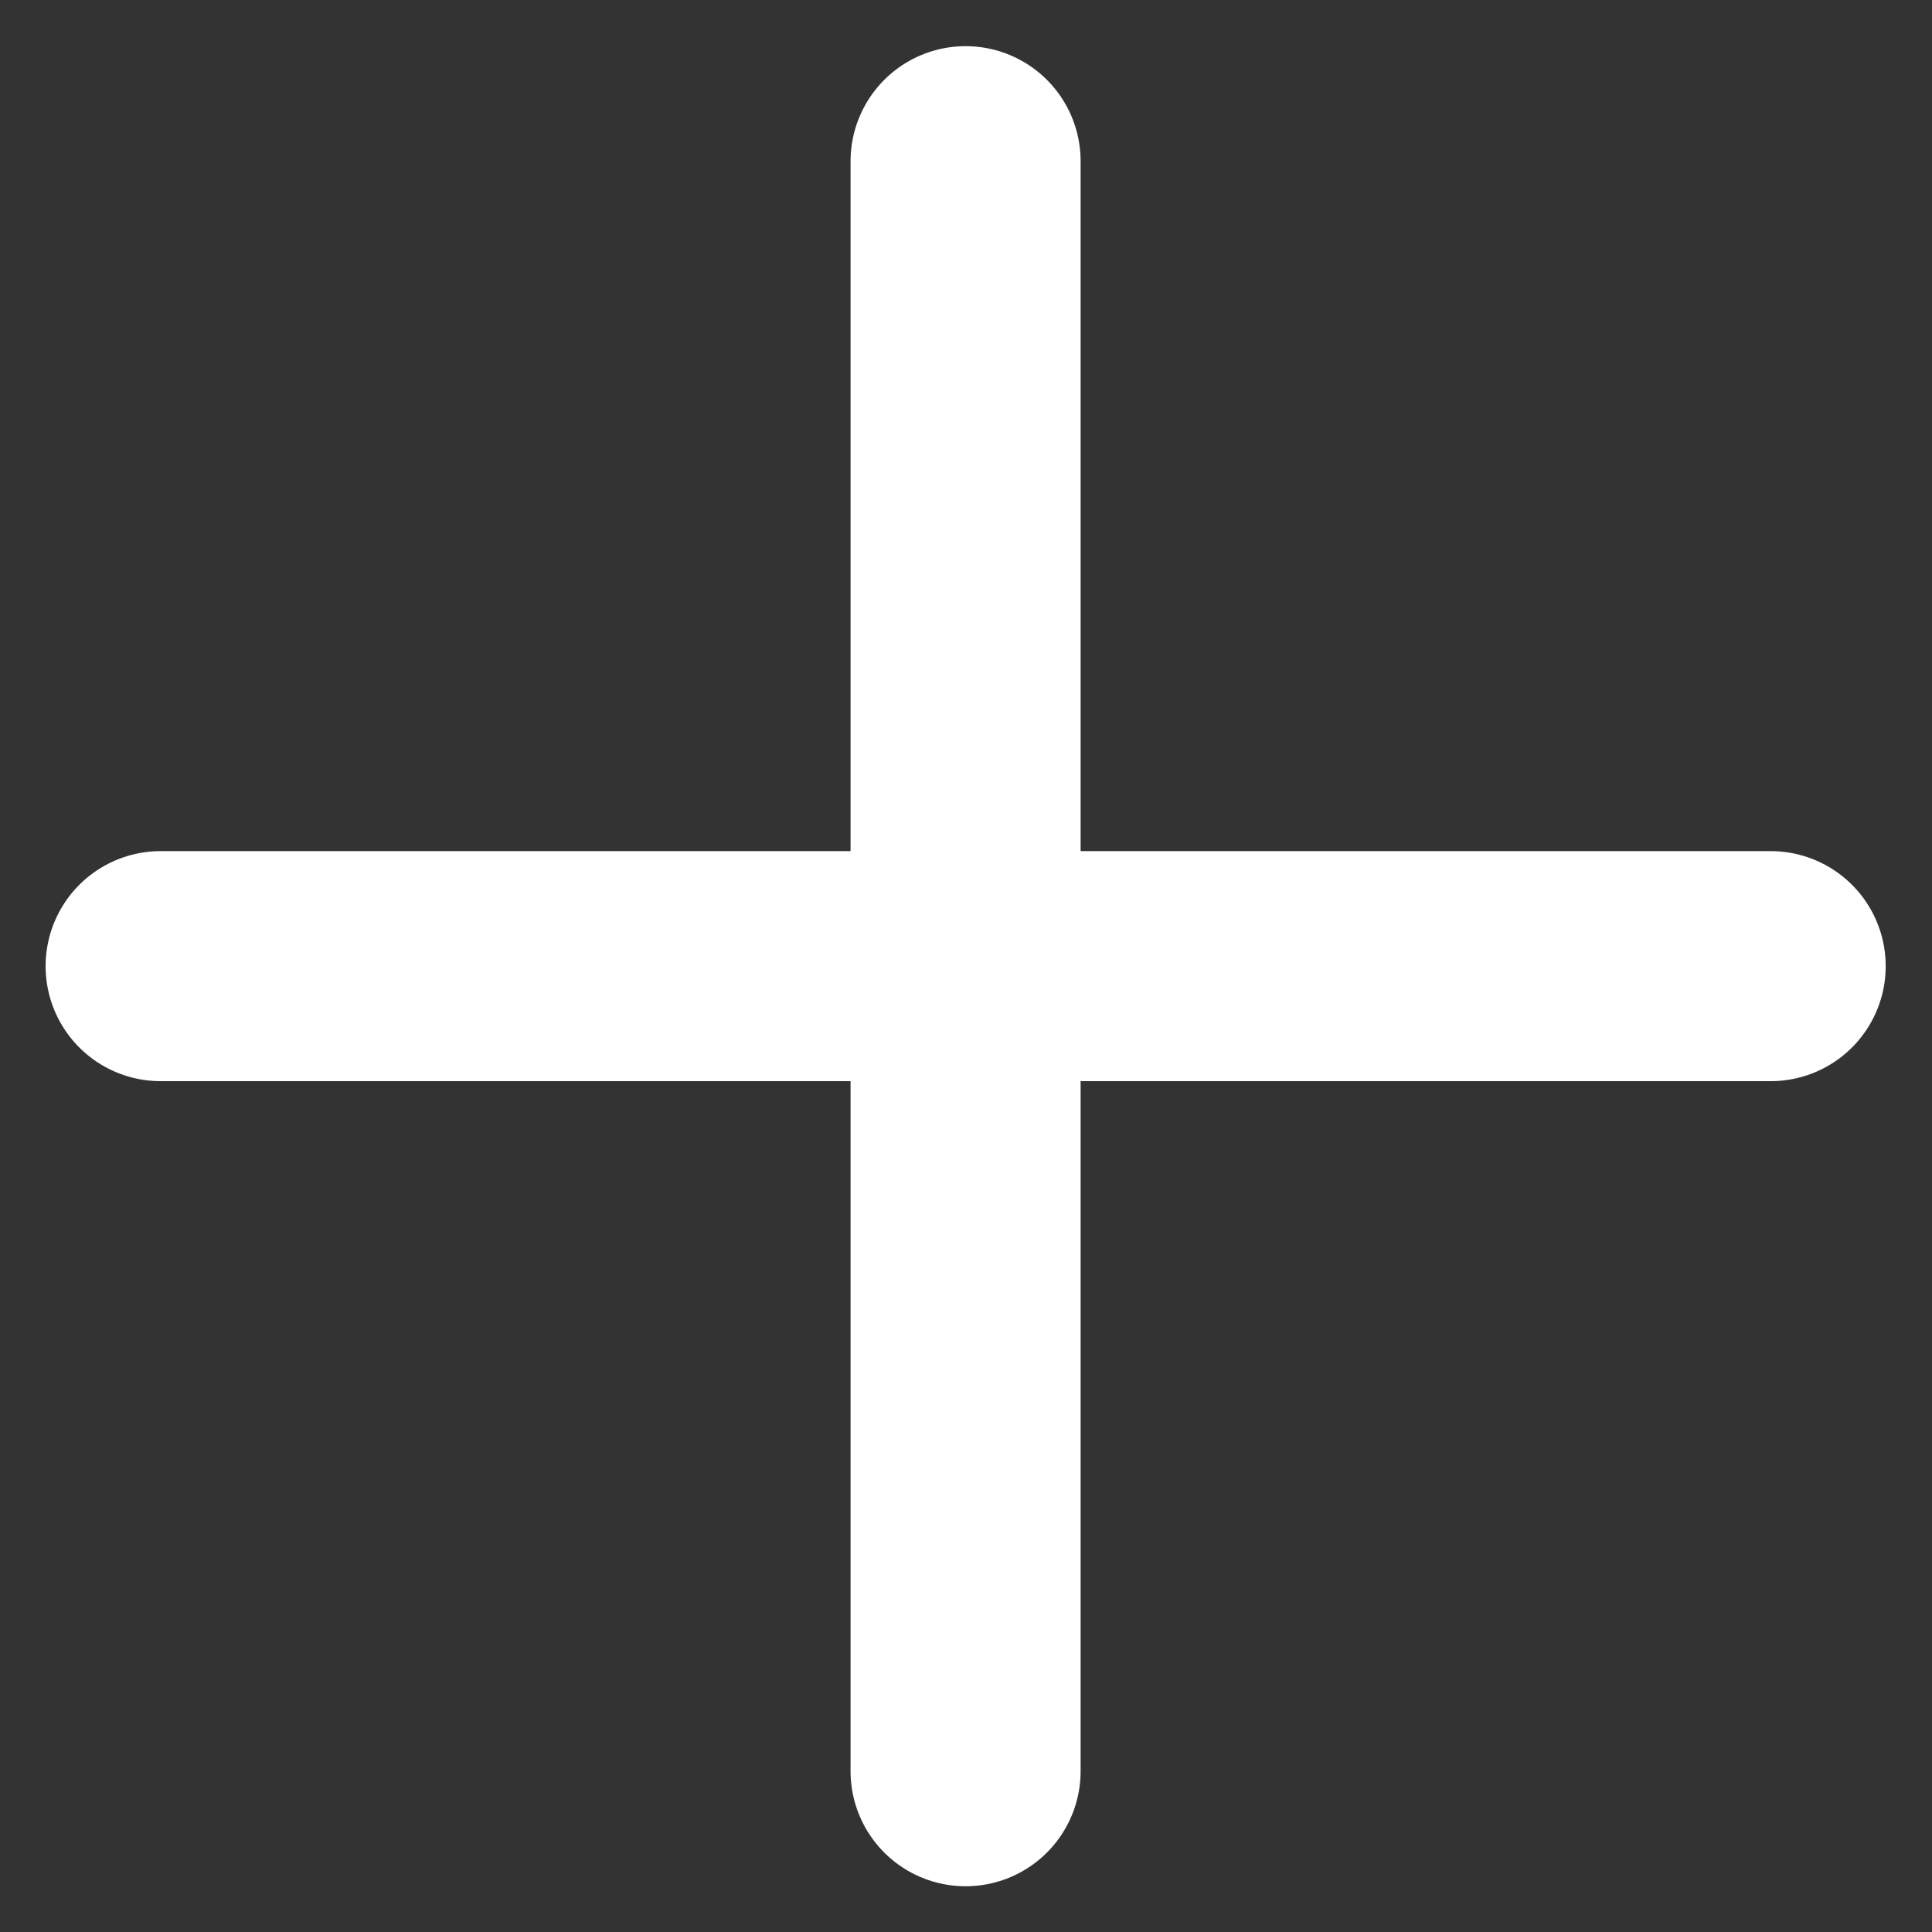 <svg width="14" height="14" viewBox="0 0 14 14" fill="none" xmlns="http://www.w3.org/2000/svg">
<rect x="0" y="0" width="14" height="14" fill="#333333" stroke="none"/>
<path d="M6.997 1.168V12.835M1.164 7.001H12.831" stroke="white" stroke-width="1.667" stroke-linecap="round" stroke-linejoin="round"/>
</svg>
